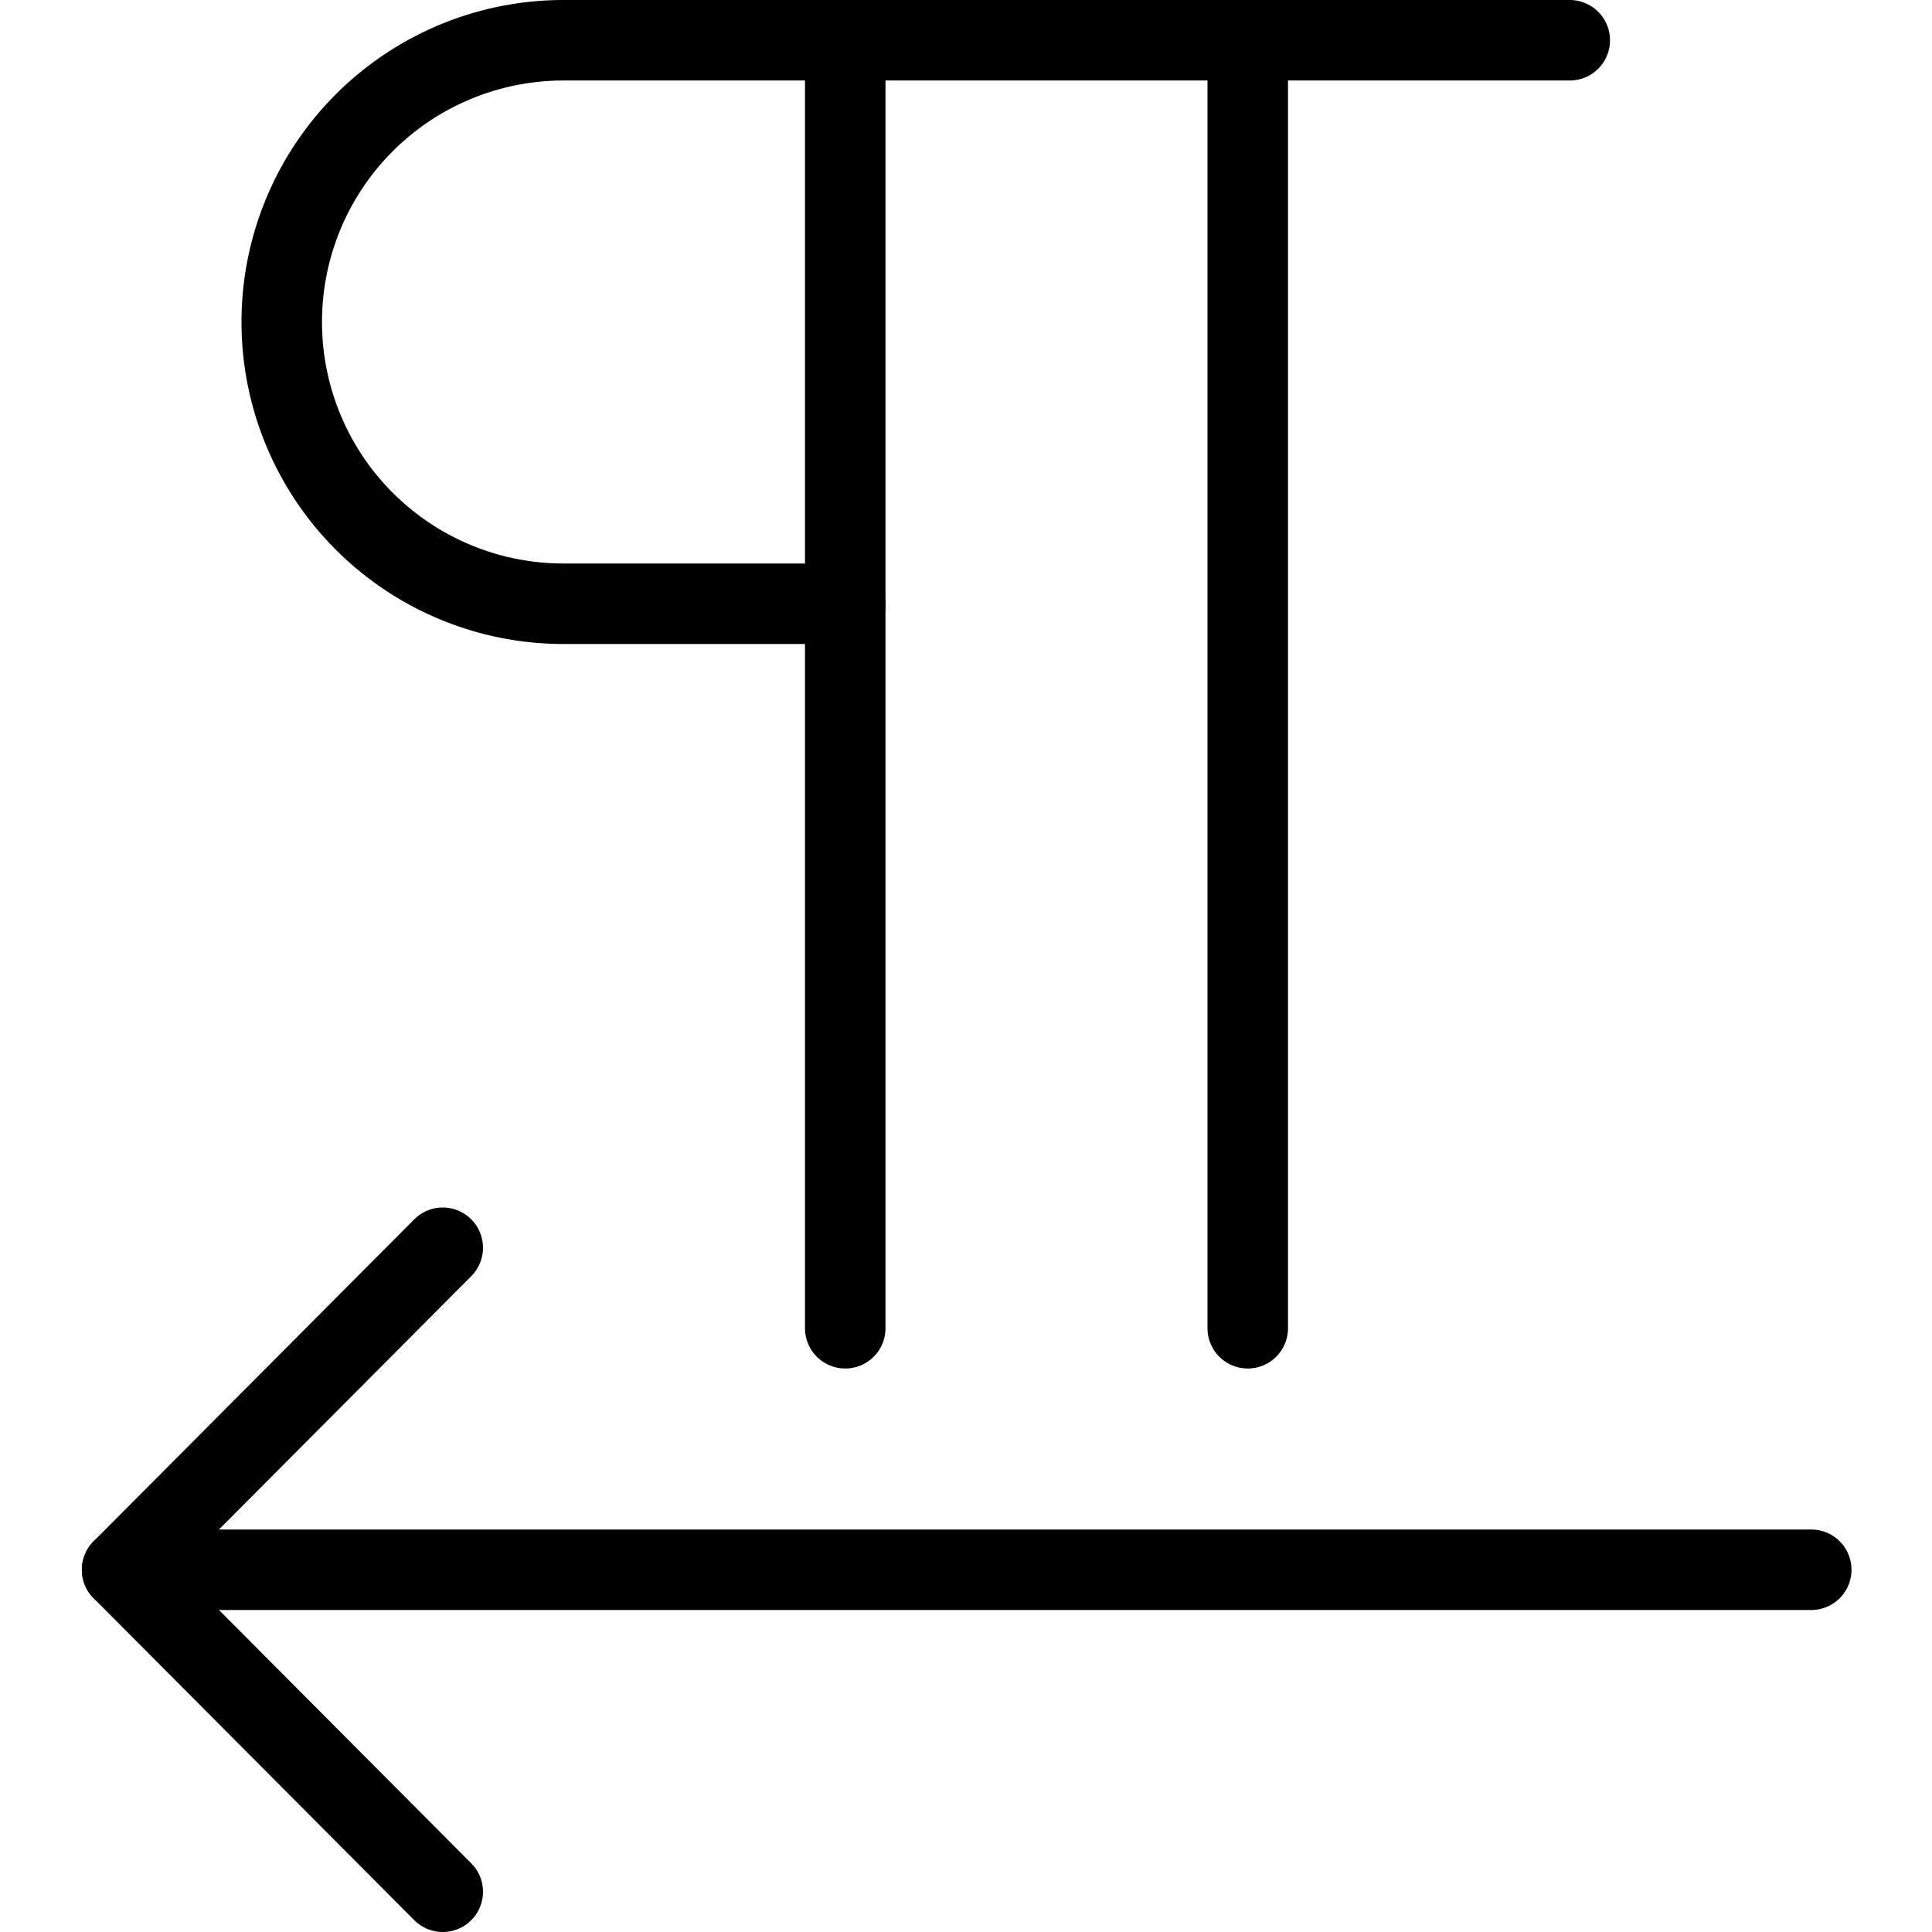 <svg xmlns="http://www.w3.org/2000/svg" viewBox="0 0 144 144"><line x1="93" y1="3" x2="93" y2="99" style="fill:none;stroke:#000;stroke-linecap:round;stroke-linejoin:round;stroke-width:6px"/><line x1="63" y1="3" x2="63" y2="99" style="fill:none;stroke:#000;stroke-linecap:round;stroke-linejoin:round;stroke-width:6px"/><path d="M117,3H42a21,21,0,0,0,0,42H63" style="fill:none;stroke:#000;stroke-linecap:round;stroke-linejoin:round;stroke-width:6px"/><line x1="9.1" y1="117" x2="135" y2="117" style="fill:none;stroke:#000;stroke-linecap:round;stroke-linejoin:round;stroke-width:6px"/><polyline points="33 141 9.1 117 33 93" style="fill:none;stroke:#000;stroke-linecap:round;stroke-linejoin:round;stroke-width:6px"/><rect width="144" height="144" style="fill:none"/></svg>